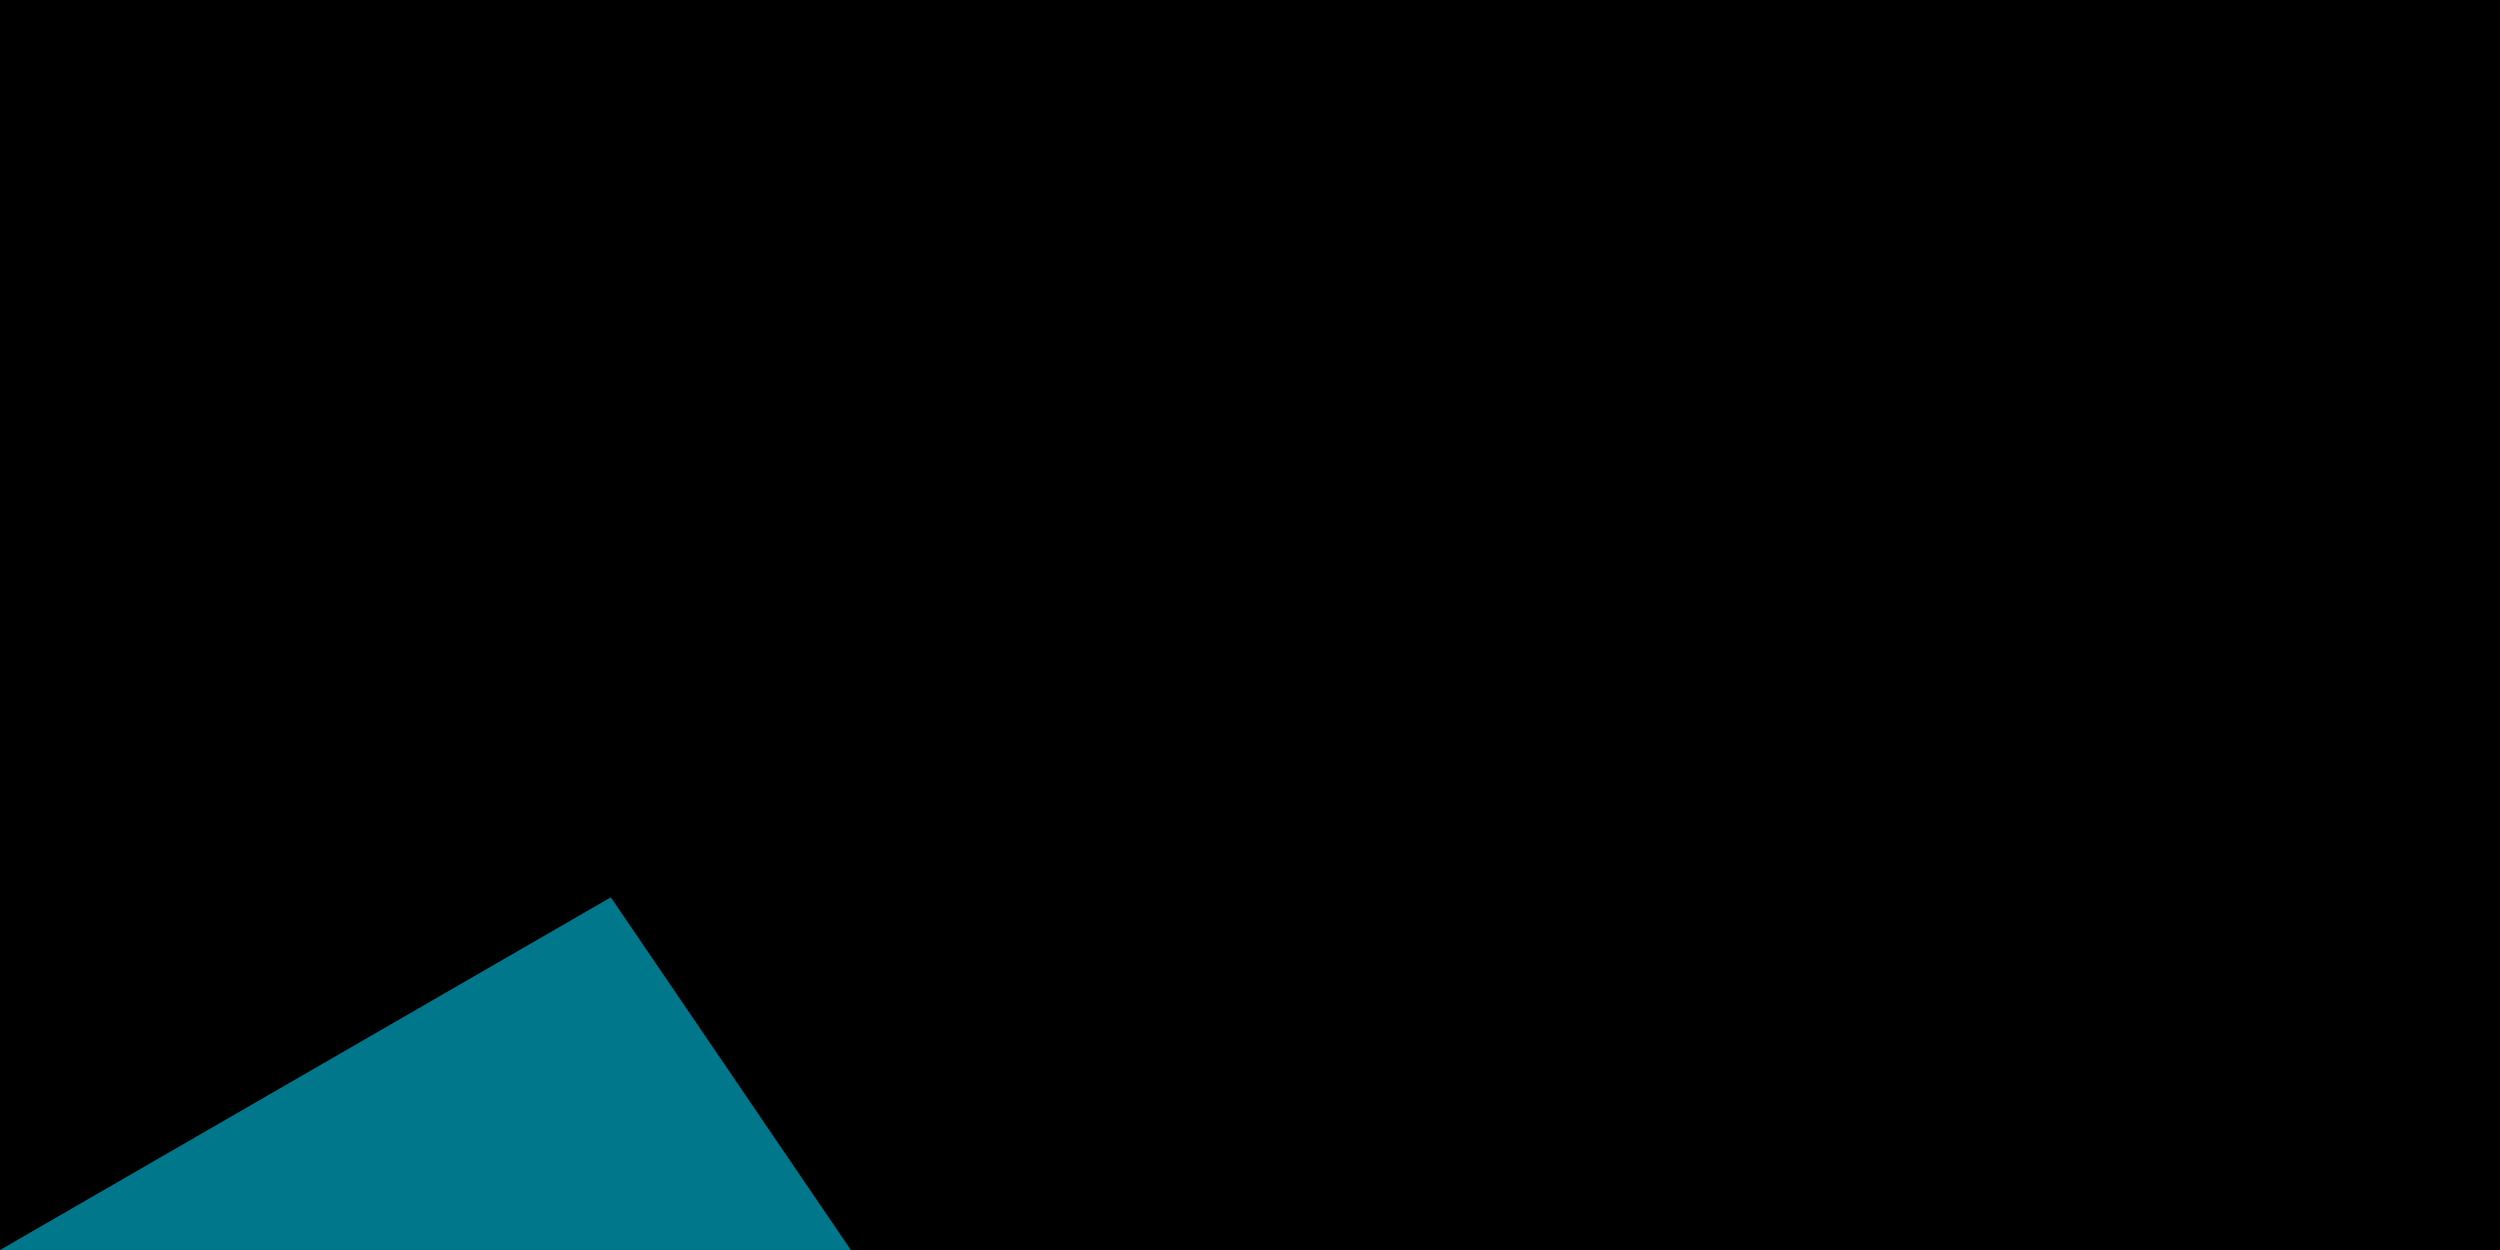 <svg xmlns="http://www.w3.org/2000/svg" width="900" height="450" viewBox="0 0 6 3">
	<title>Flag of the Bahamas</title>
	<path fill="#00778b" d="m0 0h6v3H0z"/>
	<path fill="#ffc72c" d="m1 1h5v1H1z"/>
	<path d="m2.598 1.5L0 3V0z"/>
<path id="path-b7112" d="m m0 81 m0 119 m0 65 m0 65 m0 65 m0 65 m0 65 m0 65 m0 65 m0 65 m0 65 m0 65 m0 65 m0 65 m0 65 m0 65 m0 65 m0 65 m0 65 m0 65 m0 77 m0 106 m0 109 m0 110 m0 79 m0 116 m0 118 m0 49 m0 111 m0 65 m0 103 m0 118 m0 101 m0 105 m0 53 m0 115 m0 51 m0 98 m0 102 m0 102 m0 56 m0 110 m0 115 m0 109 m0 47 m0 56 m0 118 m0 110 m0 77 m0 84 m0 52 m0 108 m0 43 m0 115 m0 73 m0 102 m0 51 m0 88 m0 116 m0 101 m0 71 m0 69 m0 72 m0 82 m0 87 m0 75 m0 114 m0 67 m0 114 m0 97 m0 76 m0 56 m0 82 m0 70 m0 108 m0 72 m0 52 m0 90 m0 86 m0 70 m0 86 m0 90 m0 112 m0 100 m0 66 m0 119 m0 61 m0 61"/>
</svg>
